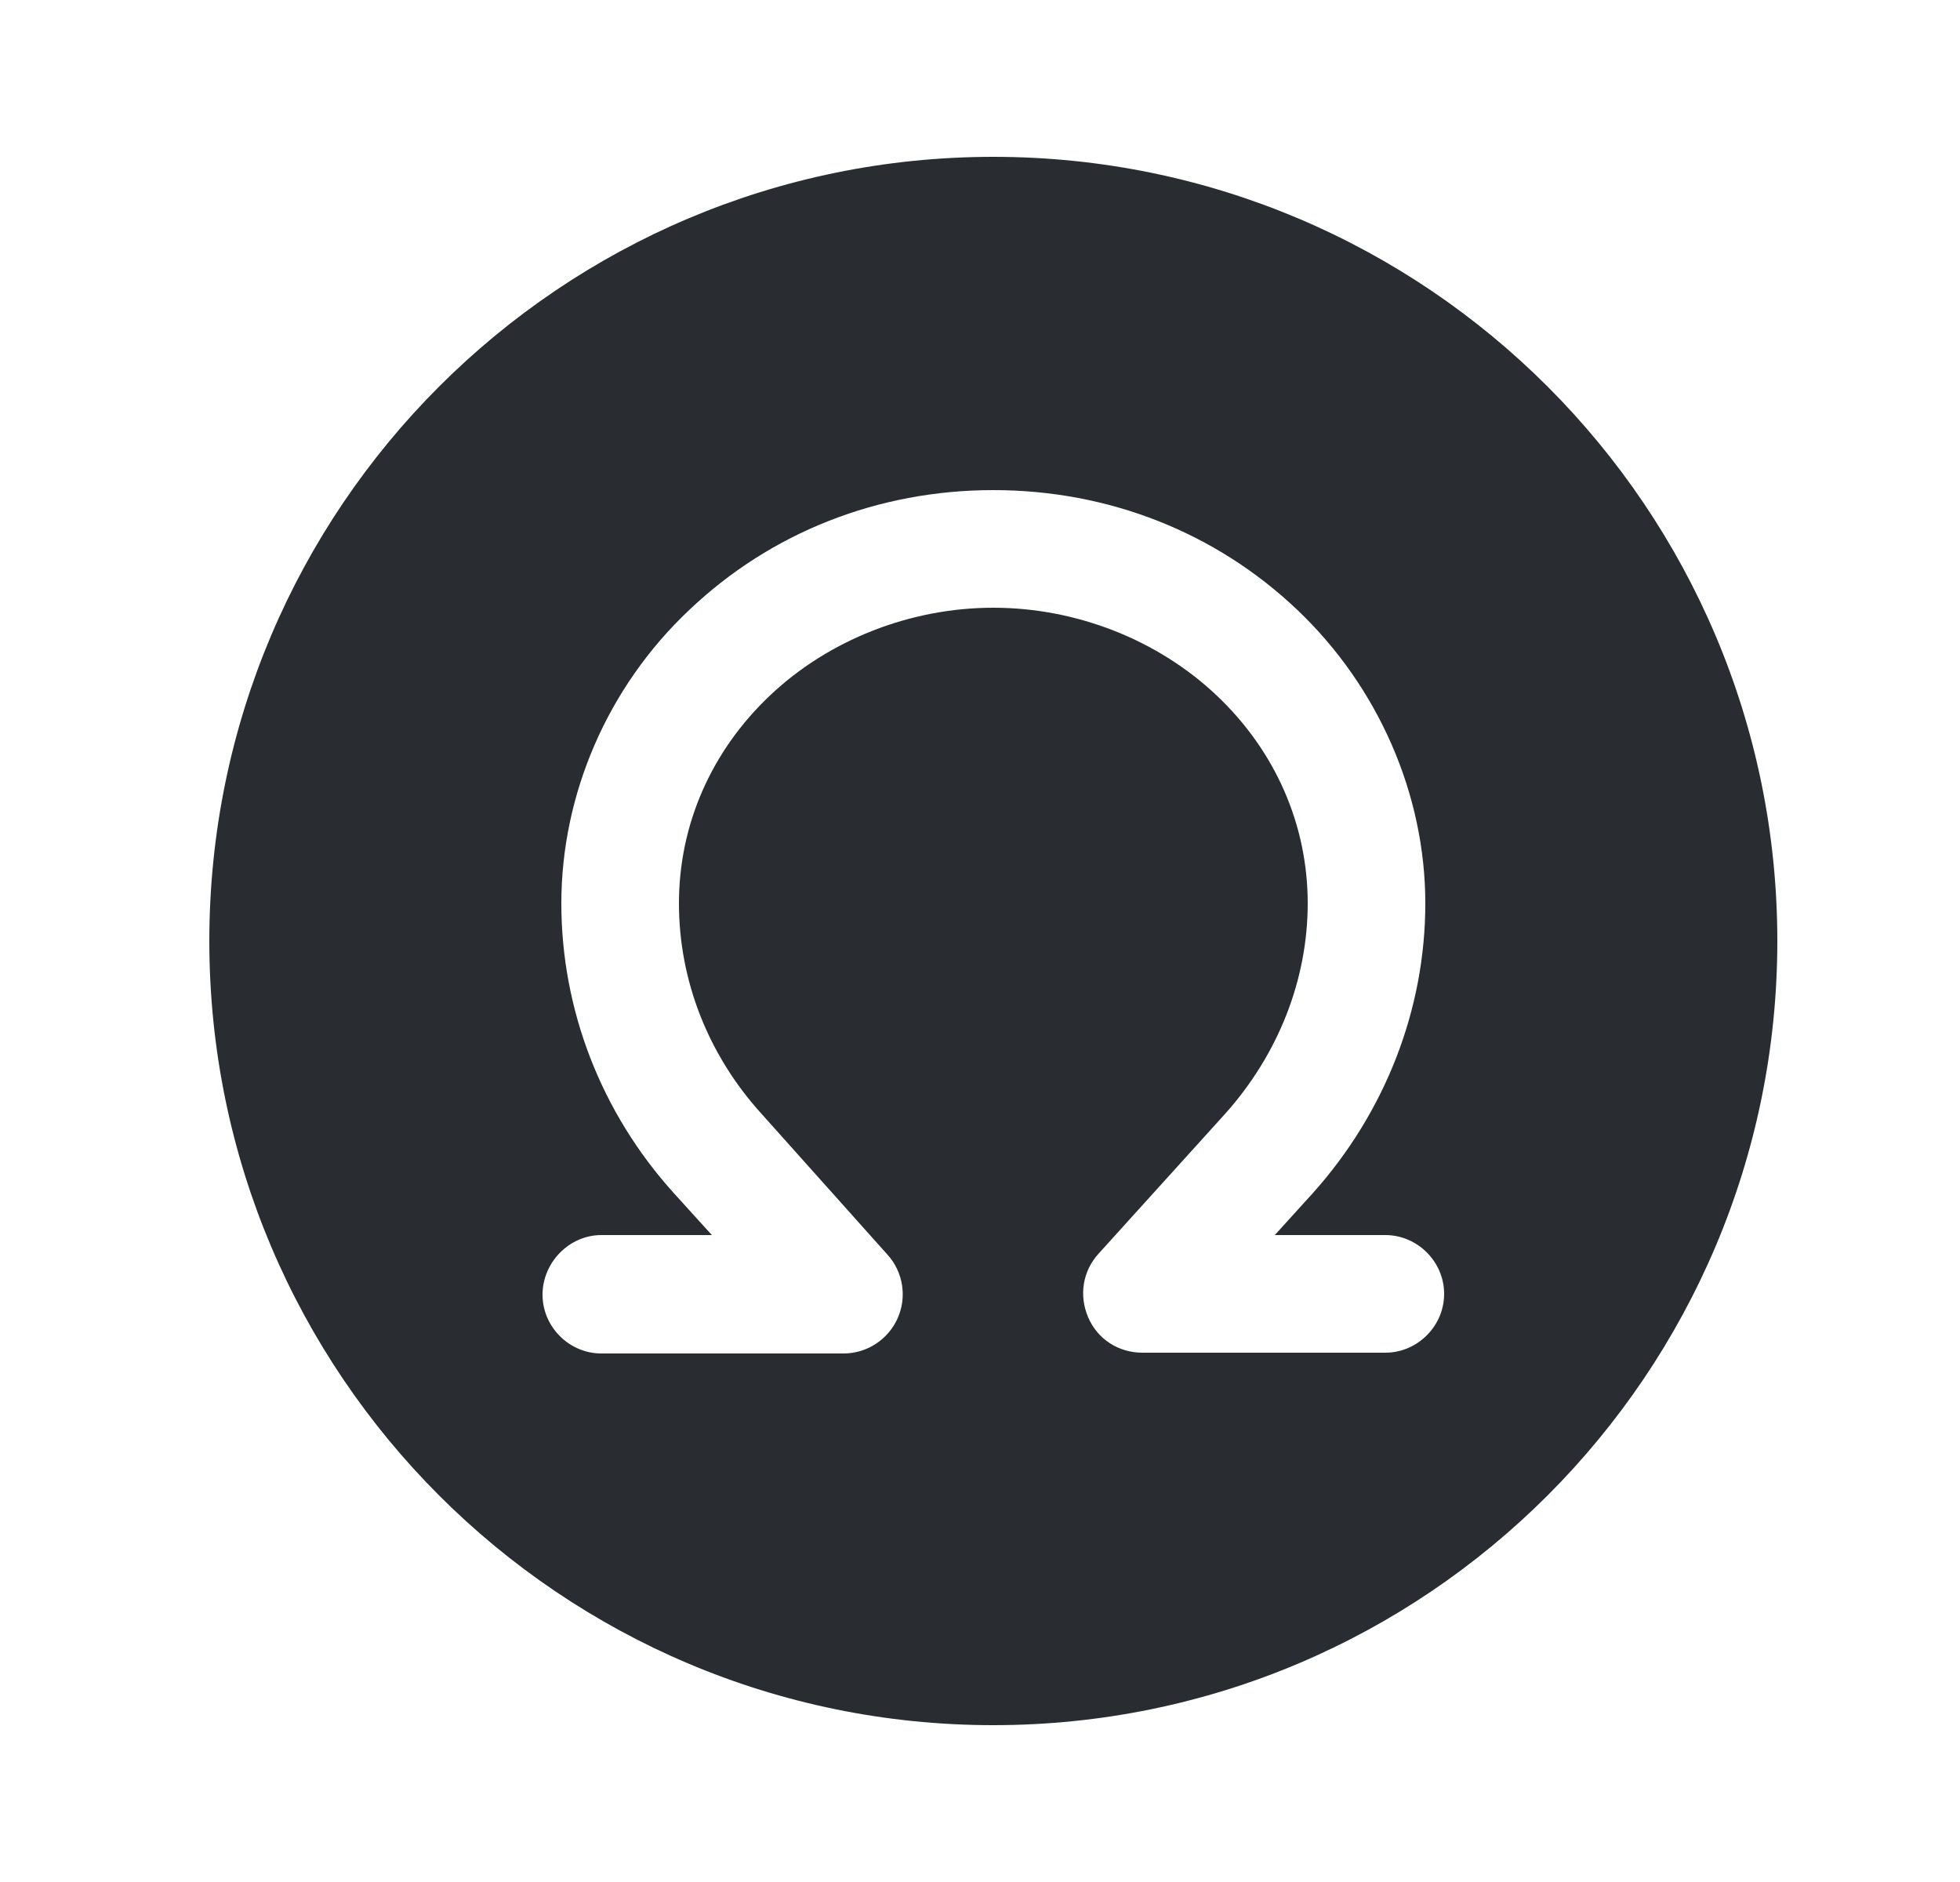 <svg width="25" height="24" viewBox="0 0 25 24" fill="none" xmlns="http://www.w3.org/2000/svg">
<path d="M12.67 2C7.15 2 2.67 6.48 2.67 12C2.67 17.52 7.15 22 12.67 22C18.19 22 22.67 17.52 22.67 12C22.67 6.48 18.19 2 12.67 2ZM17.67 17.25H14.57C14.27 17.25 14 17.08 13.88 16.8C13.76 16.52 13.81 16.21 14.01 15.99L15.63 14.2C16.3 13.45 16.68 12.5 16.68 11.52C16.68 10.52 16.27 9.58 15.52 8.87C14.77 8.16 13.73 7.75 12.67 7.75C11.61 7.75 10.57 8.16 9.82 8.87C9.07 9.58 8.66 10.52 8.66 11.52C8.66 12.5 9.03 13.45 9.71 14.2L11.32 16C11.52 16.22 11.57 16.54 11.45 16.81C11.33 17.08 11.06 17.26 10.76 17.26H7.67C7.26 17.26 6.92 16.92 6.92 16.51C6.92 16.1 7.26 15.75 7.67 15.75H9.08L8.59 15.21C7.67 14.19 7.16 12.88 7.16 11.52C7.16 10.13 7.75 8.76 8.79 7.78C9.83 6.79 11.2 6.25 12.67 6.25C14.14 6.25 15.51 6.79 16.55 7.78C17.58 8.76 18.18 10.13 18.18 11.52C18.18 12.87 17.67 14.18 16.75 15.21L16.26 15.75H17.67C18.08 15.75 18.42 16.09 18.42 16.5C18.42 16.91 18.08 17.25 17.67 17.25Z" fill="#292D32"/>
</svg>
